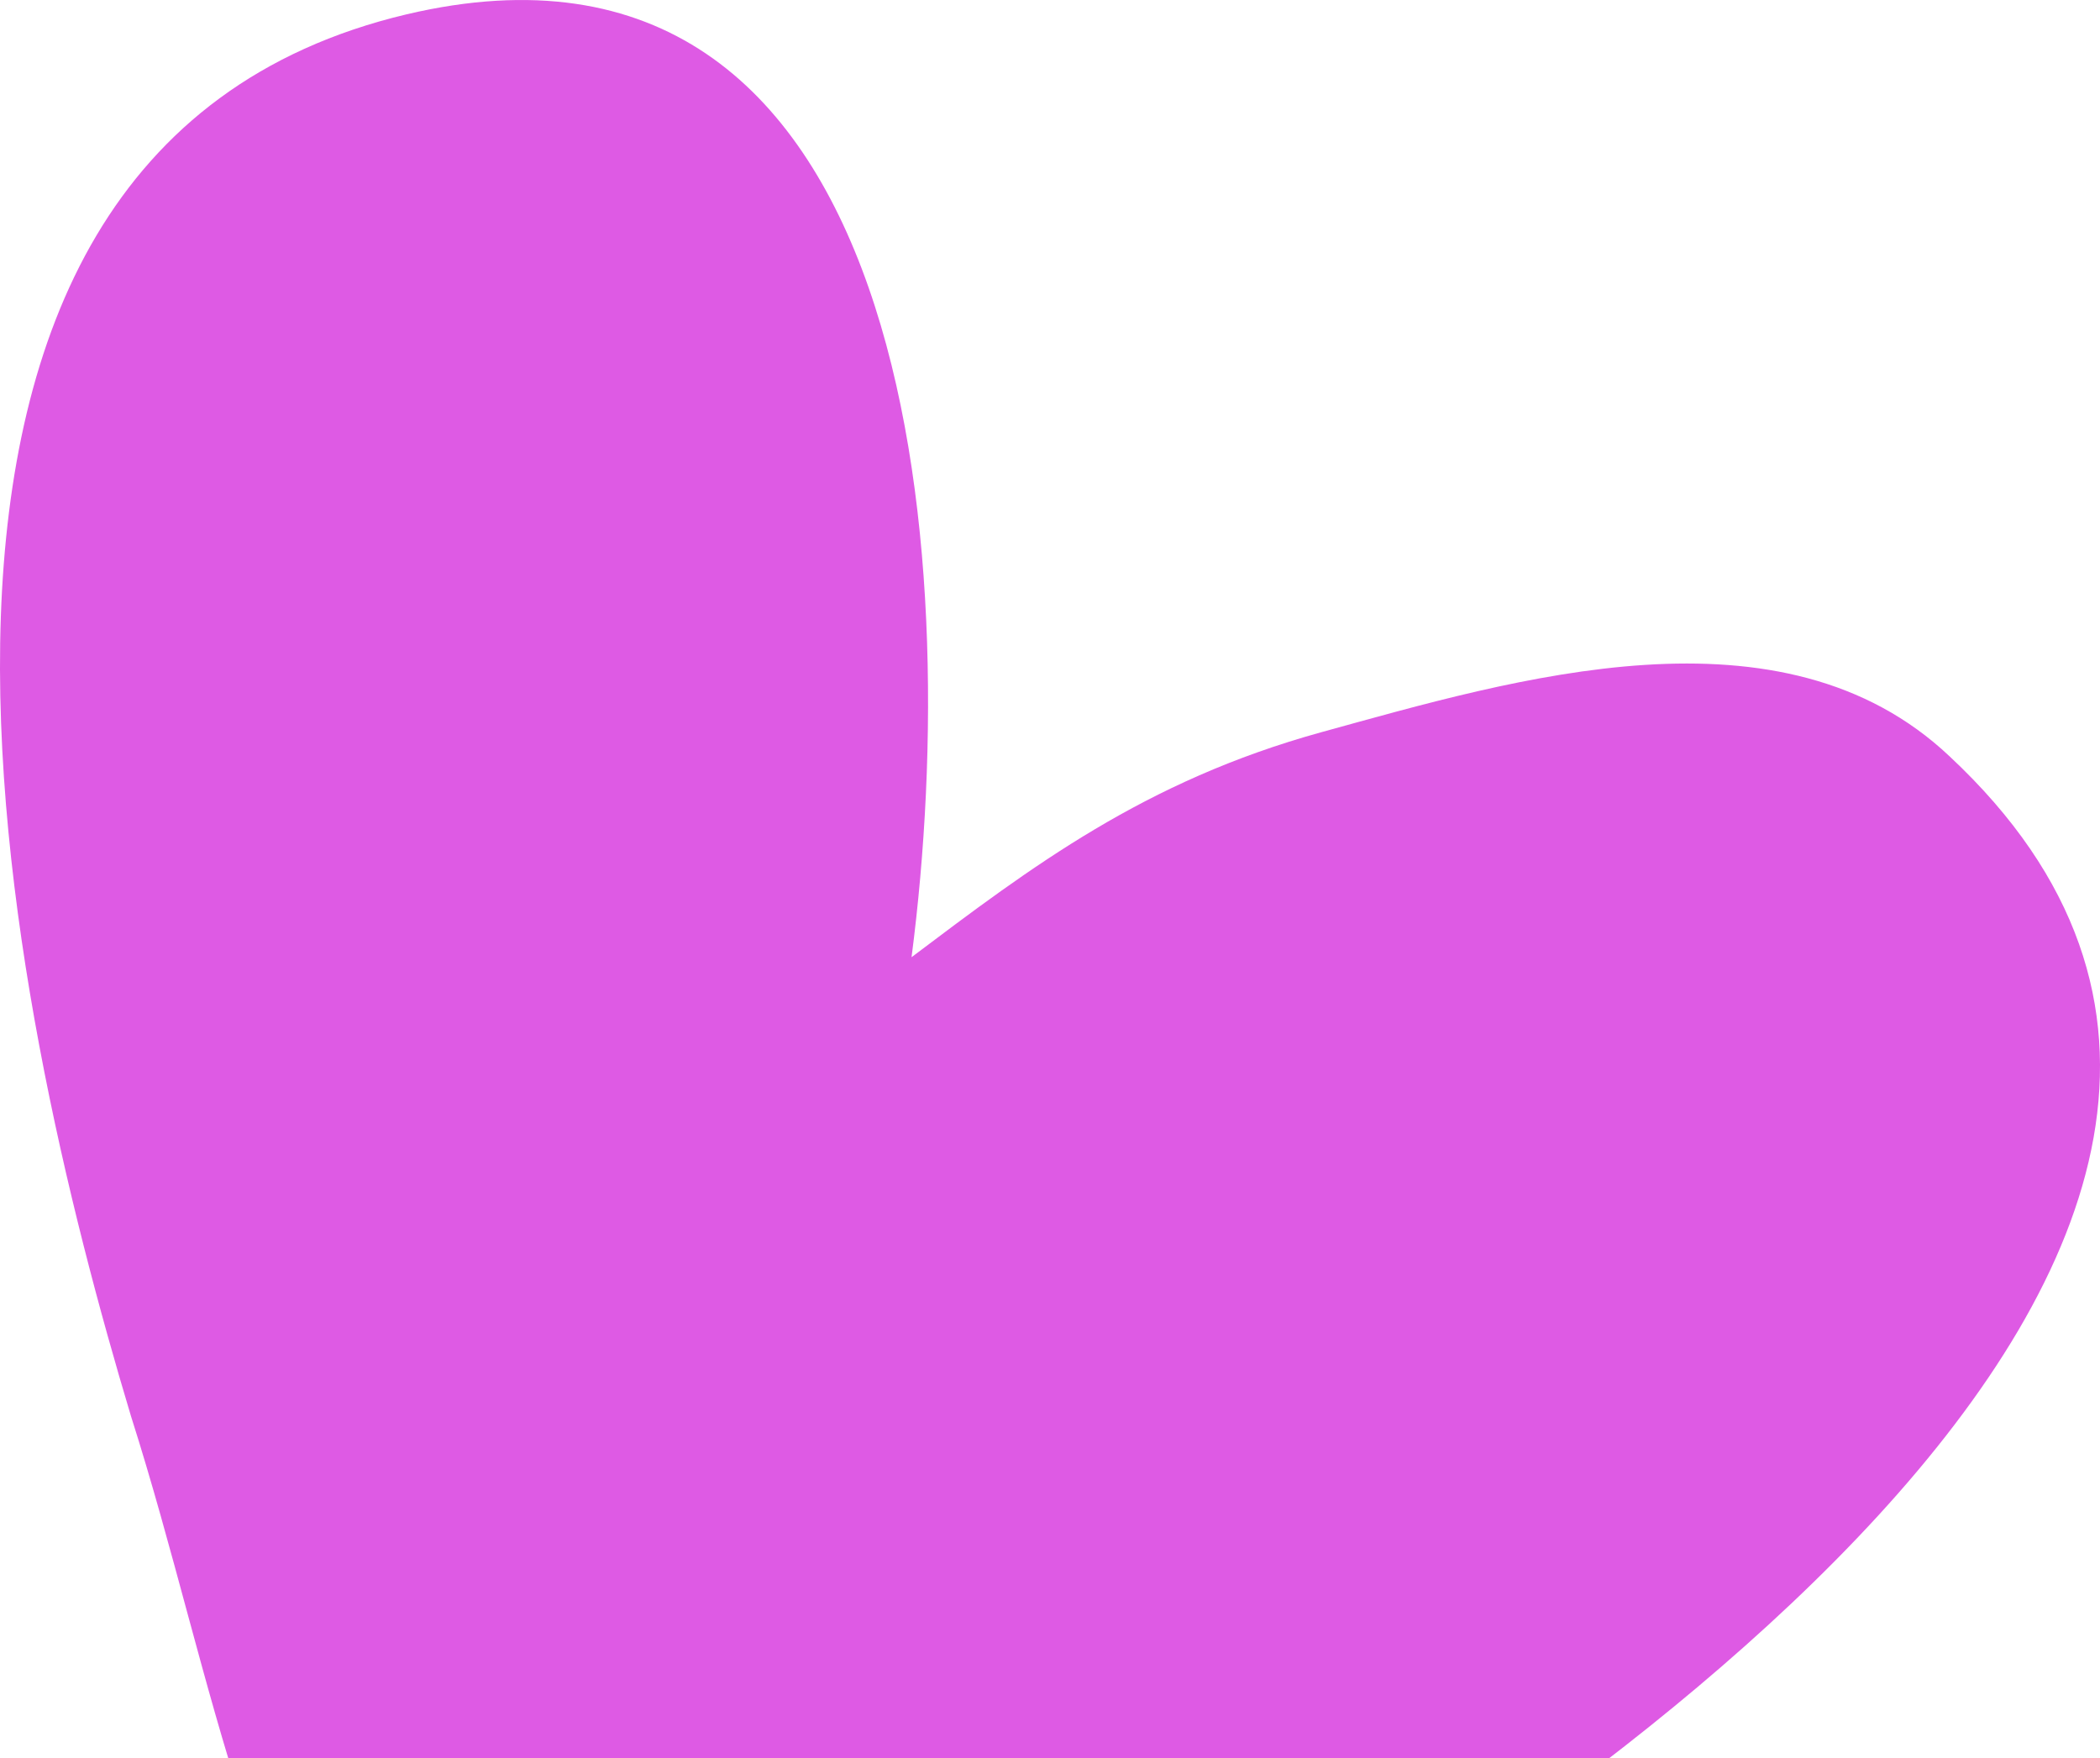 <svg width="43" height="36" viewBox="0 0 43 36" fill="none" xmlns="http://www.w3.org/2000/svg">
<path d="M39.92 15.488C36.486 12.242 31.015 13.905 27.055 14.994C23.428 15.995 21.113 17.758 18.665 19.601C19.759 11.19 18.664 -2.144 8.327 0.293C-3.812 3.169 0.19 20.702 2.681 28.996C4.41 34.42 5.099 39.967 8.847 44.364C13.429 50.24 18.84 44.872 23.833 41.946C30.725 38.186 50.572 25.439 39.92 15.488Z" fill="#DE5AE4"/>
</svg>
